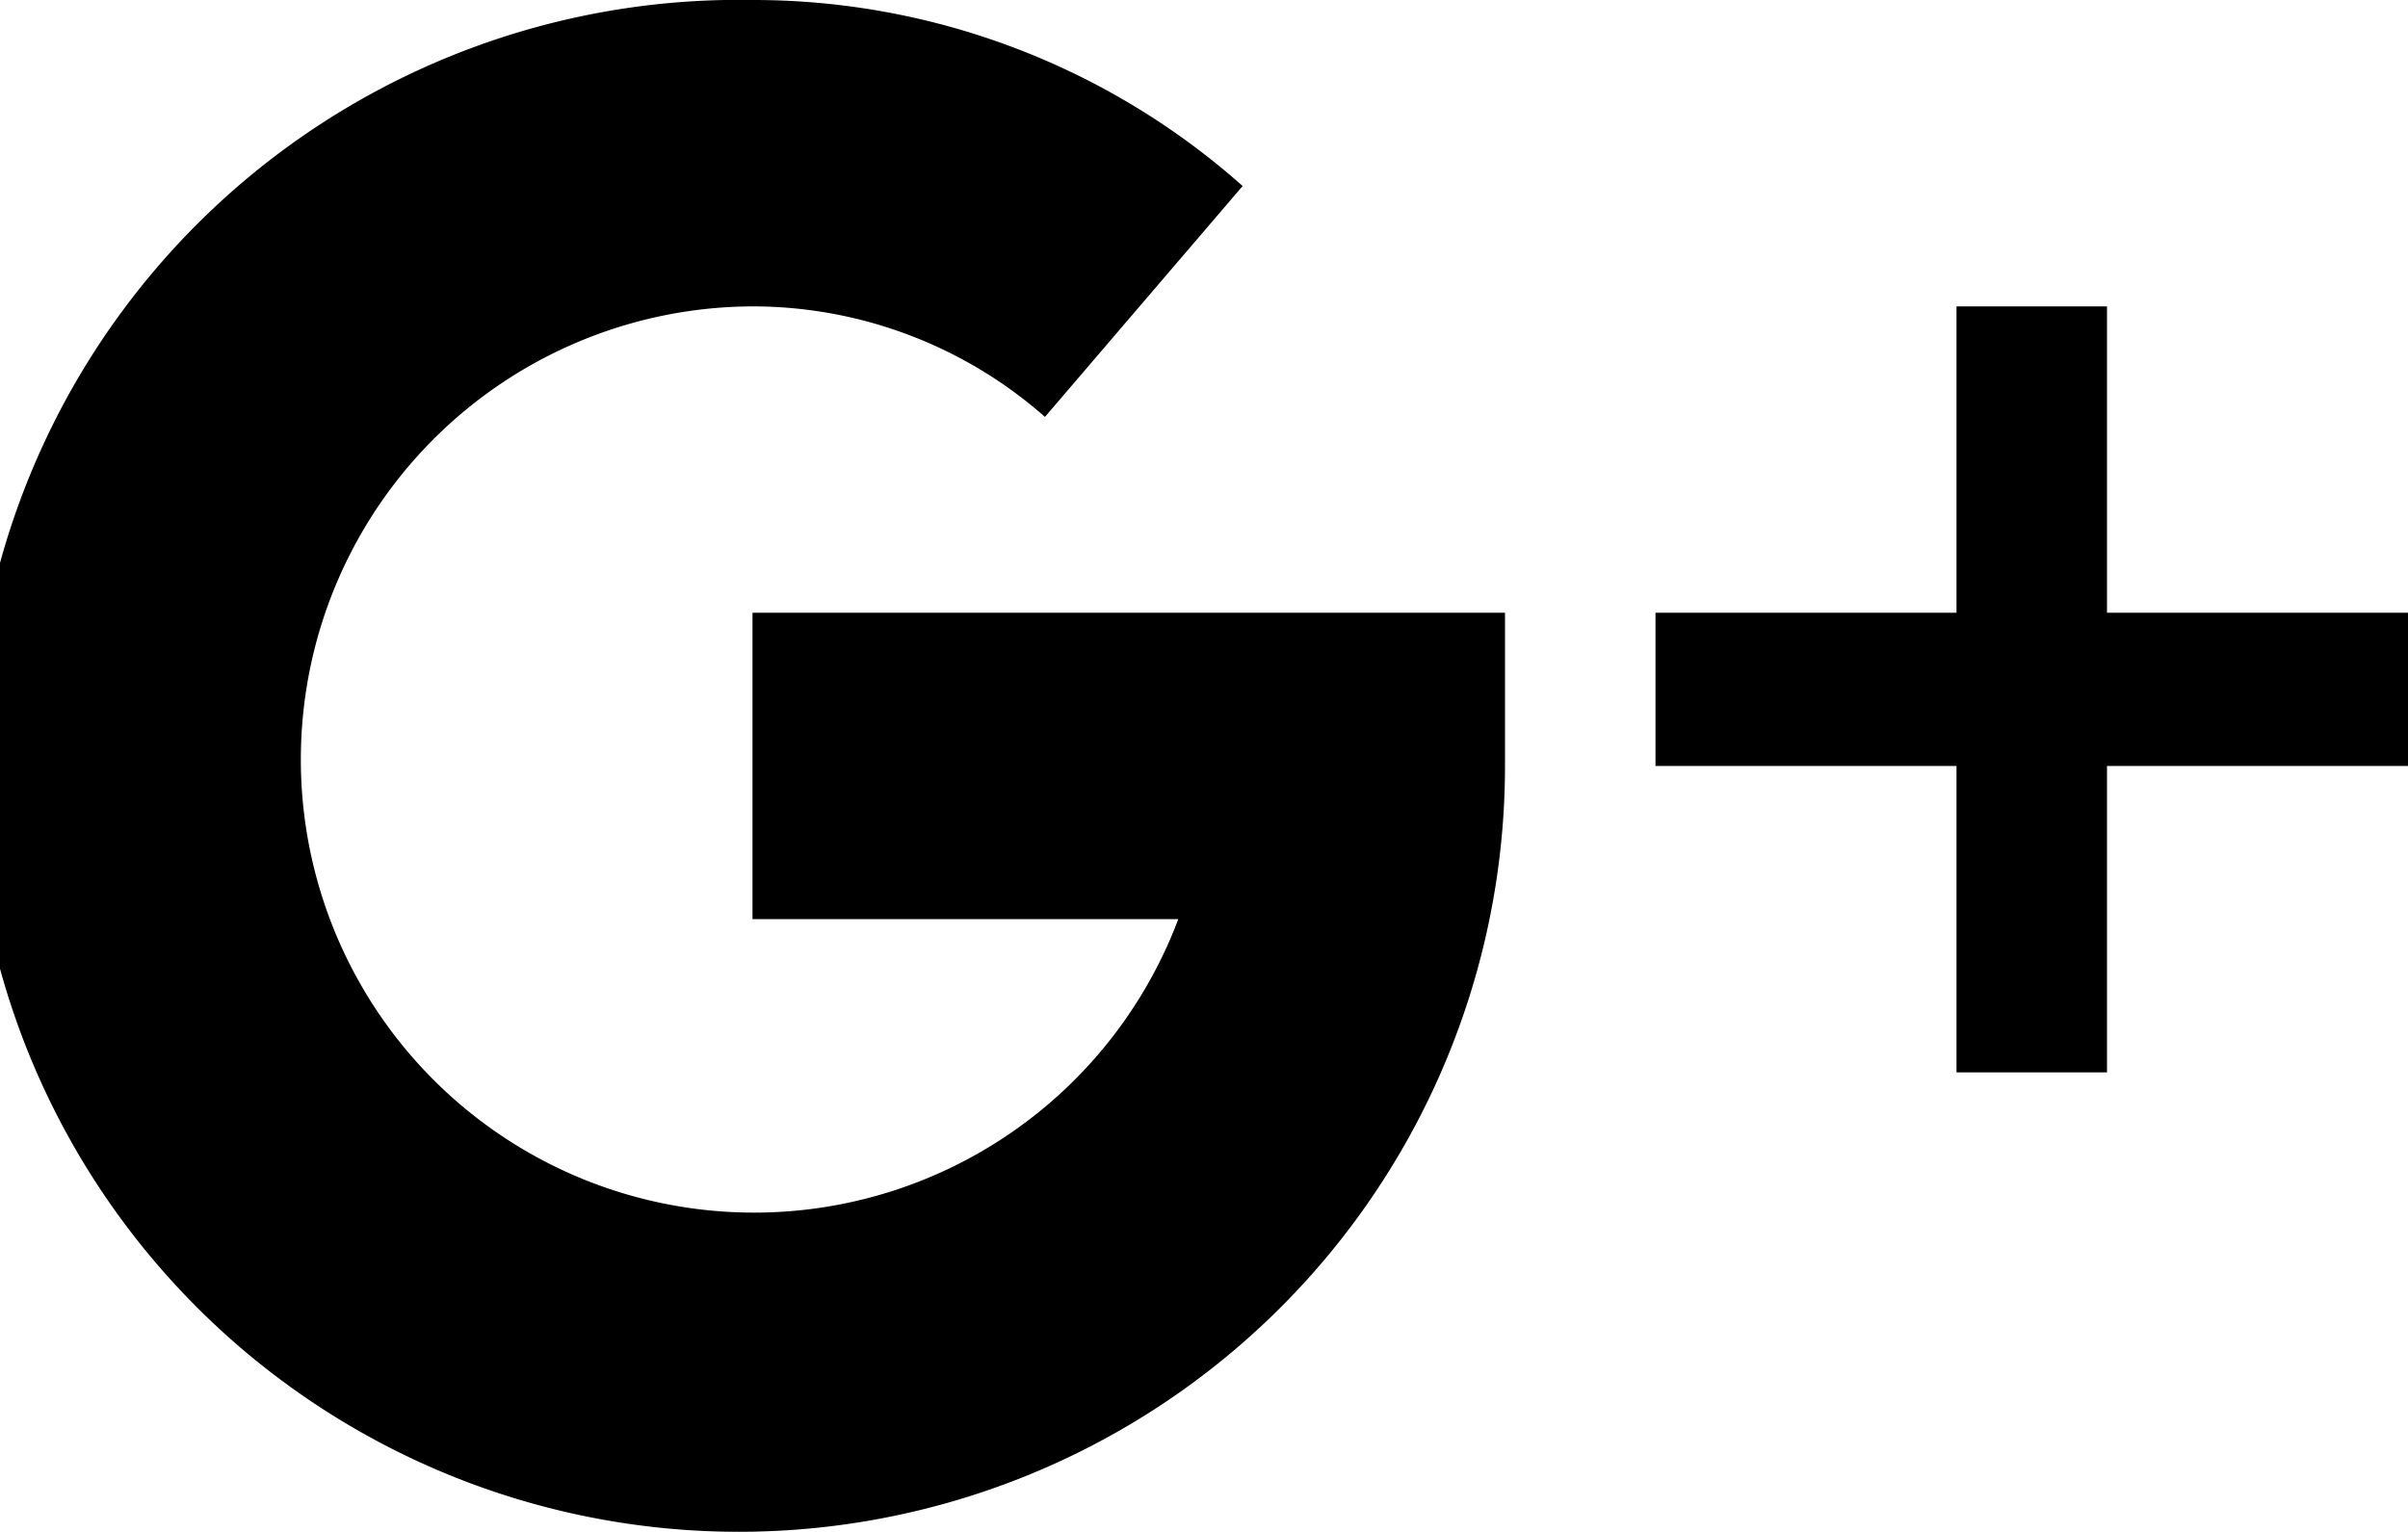 <svg xmlns="http://www.w3.org/2000/svg" width="22" height="14" viewBox="0 0 22 14">
  <defs>
    <style>
      .cls-1 {
        <!-- fill: #fff; -->
        fill-rule: evenodd;
      }
    </style>
  </defs>
  <path id="Forma_1" data-name="Forma 1" class="cls-1" d="M275.25,5616.6v-2.8h-1.375v2.8h-2.75v1.4h2.75v2.8h1.375V5618H278v-1.4h-2.75Zm-12.375,0v2.8h3.89a4.141,4.141,0,1,1-3.89-5.6,4.04,4.04,0,0,1,2.672,1.01l1.806-2.11a6.727,6.727,0,0,0-4.478-1.7,7,7,0,1,0,6.875,7v-1.4h-6.875Z" transform="translate(-256 -5611)"/>
</svg>
